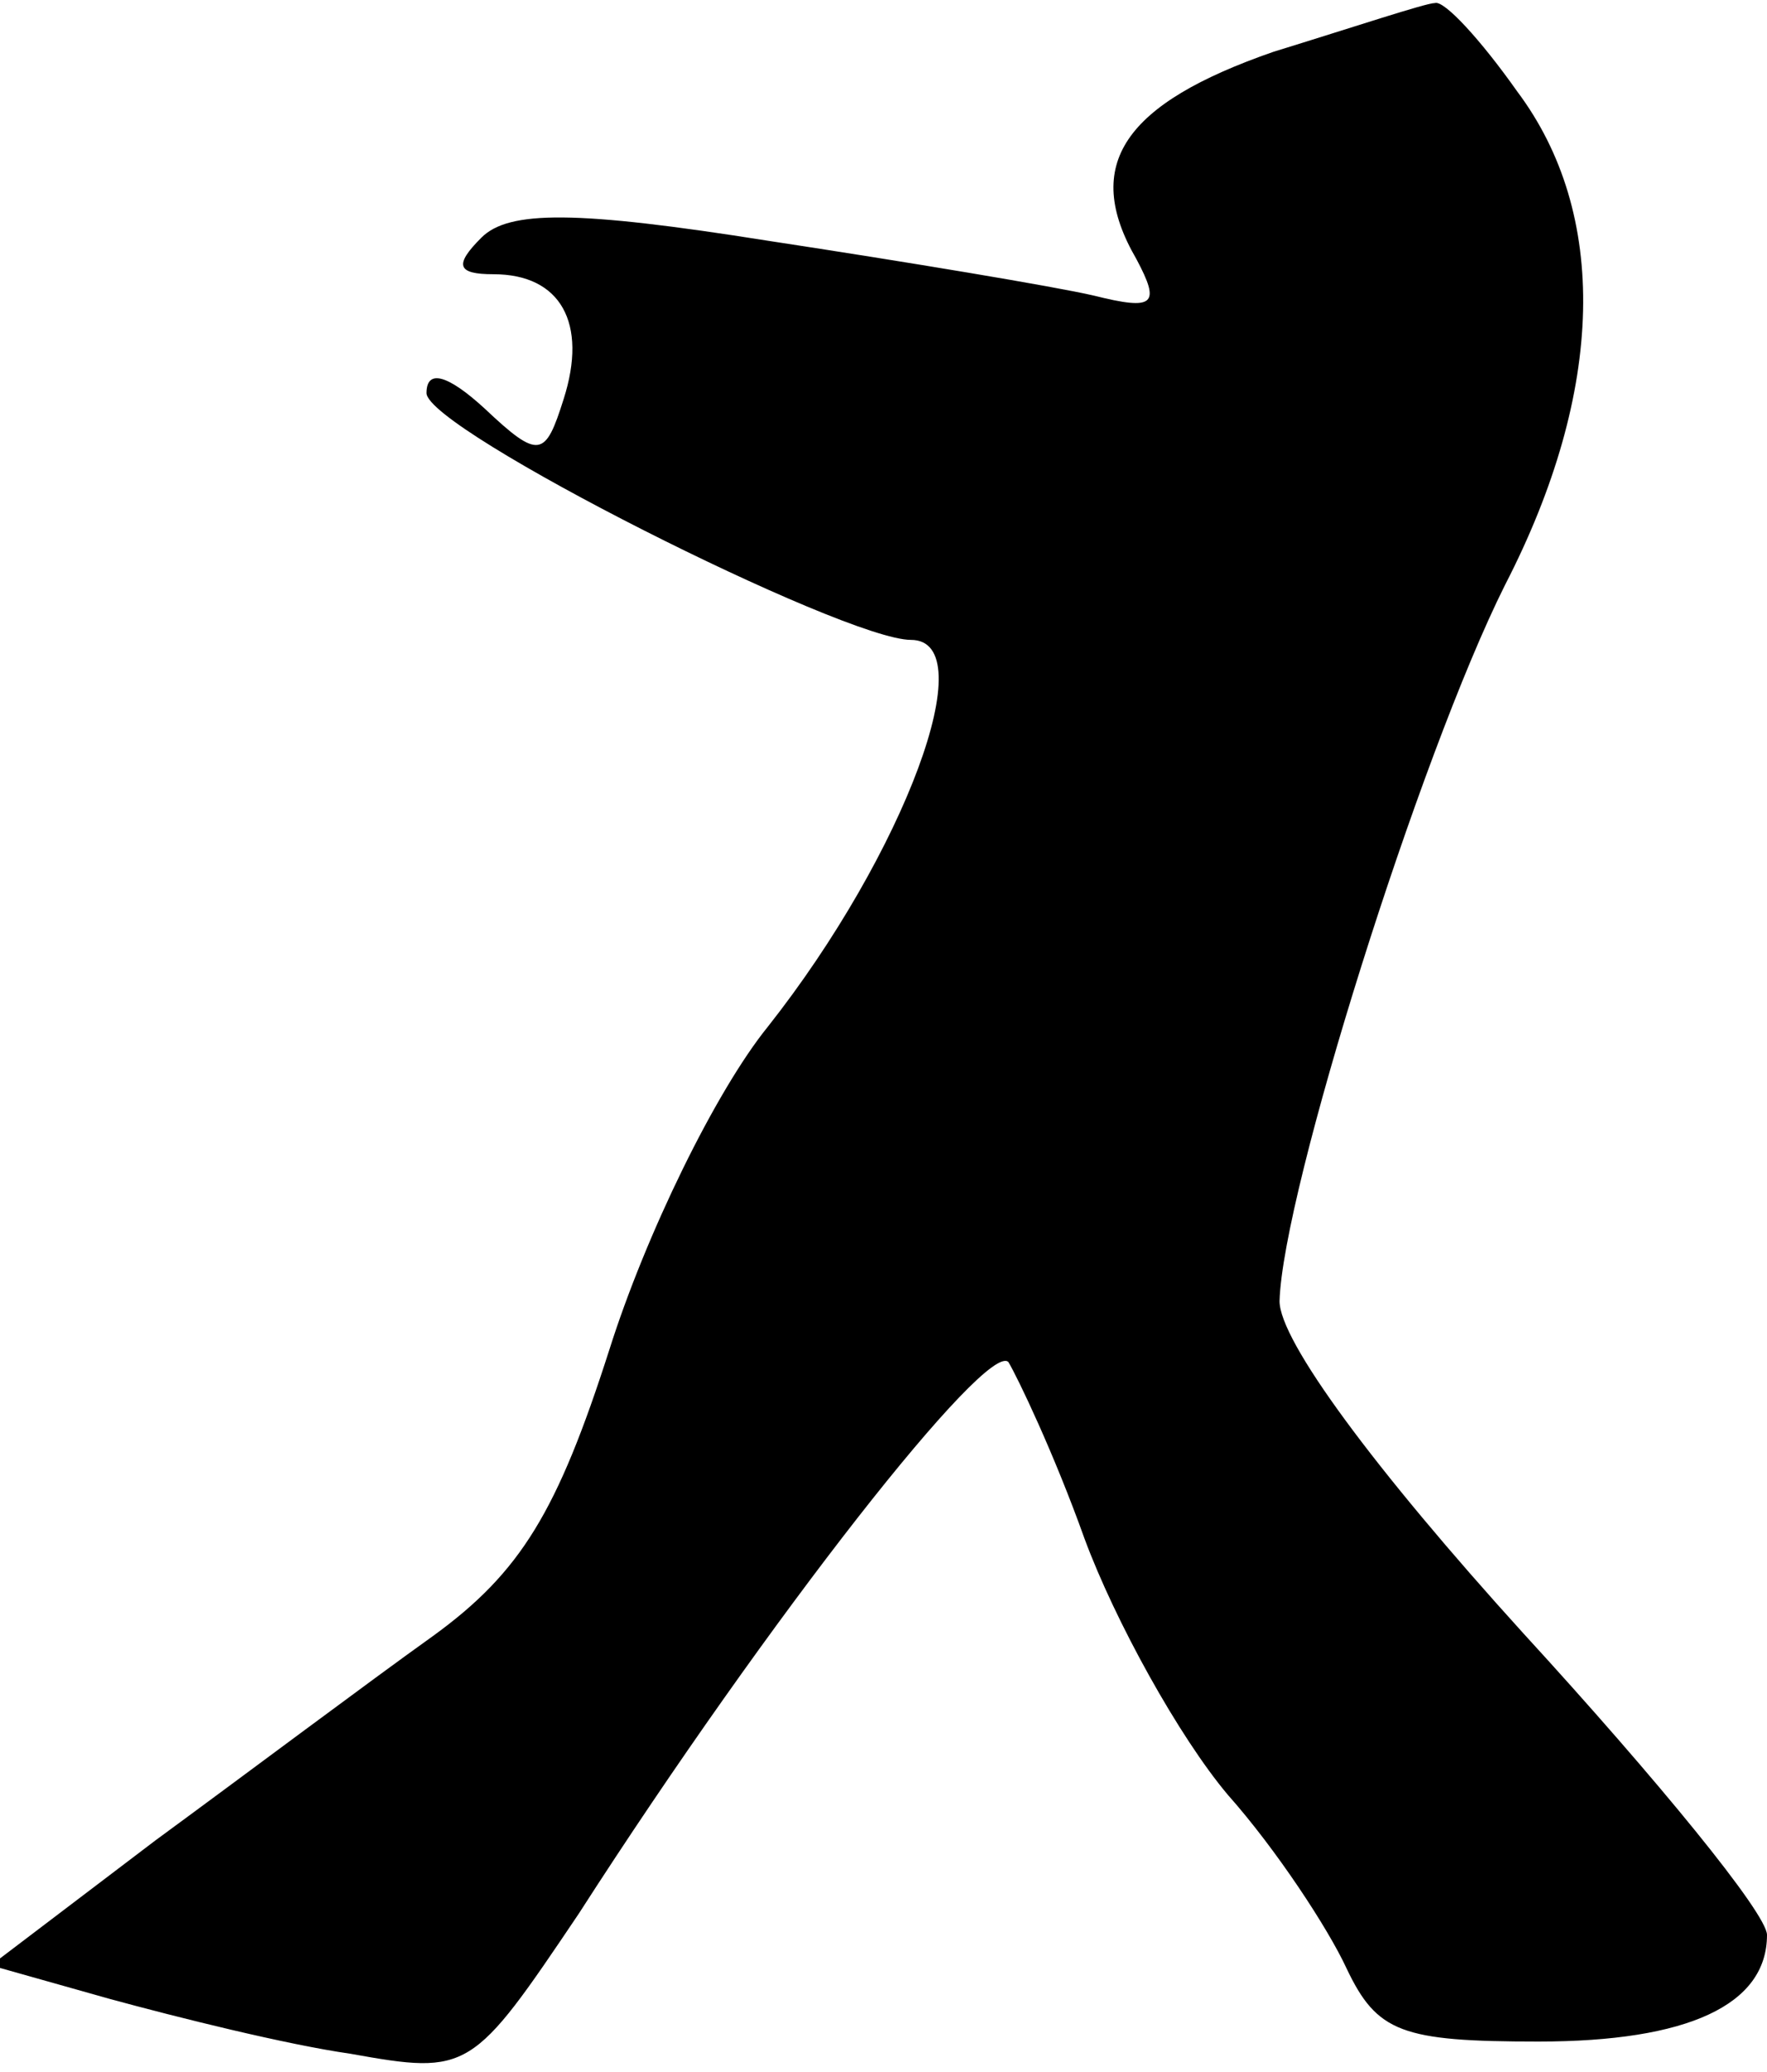 <?xml version="1.0" standalone="no"?>
<!DOCTYPE svg PUBLIC "-//W3C//DTD SVG 20010904//EN"
 "http://www.w3.org/TR/2001/REC-SVG-20010904/DTD/svg10.dtd">
<svg version="1.0" xmlns="http://www.w3.org/2000/svg"
 width="58pt" height="68pt" viewBox="0 0 58 68"
 preserveAspectRatio="xMidYMid meet">
<g transform="translate(0,68) scale(0.1,-0.1)"
fill="#000000" stroke="none">
<path fill="#000000" stroke="none" d="M418 663 c-49 -17 -63 -37 -45 -68 8
-15 6 -17 -14 -12 -13 3 -61 11 -107 18 -63 10 -85 10 -94 1 -9 -9 -8 -12 4
-12 22 0 31 -16 23 -41 -6 -19 -8 -20 -26 -3 -12 11 -19 13 -19 5 0 -12 137
-81 159 -81 24 0 -2 -70 -47 -127 -17 -21 -40 -68 -52 -106 -17 -53 -29 -73
-58 -94 -21 -15 -61 -45 -91 -67 l-54 -41 39 -11 c22 -6 58 -15 79 -18 39 -7
40 -6 75 46 63 98 134 188 141 181 3 -5 15 -30 25 -58 10 -27 31 -65 47 -84
16 -18 33 -44 39 -57 10 -21 18 -24 63 -24 49 0 75 12 75 35 0 7 -36 51 -80
99 -49 54 -80 96 -80 109 1 36 46 179 74 235 33 64 34 122 4 162 -12 17 -24
30 -27 29 -3 0 -27 -8 -53 -16z"/>
</g>
</svg>
